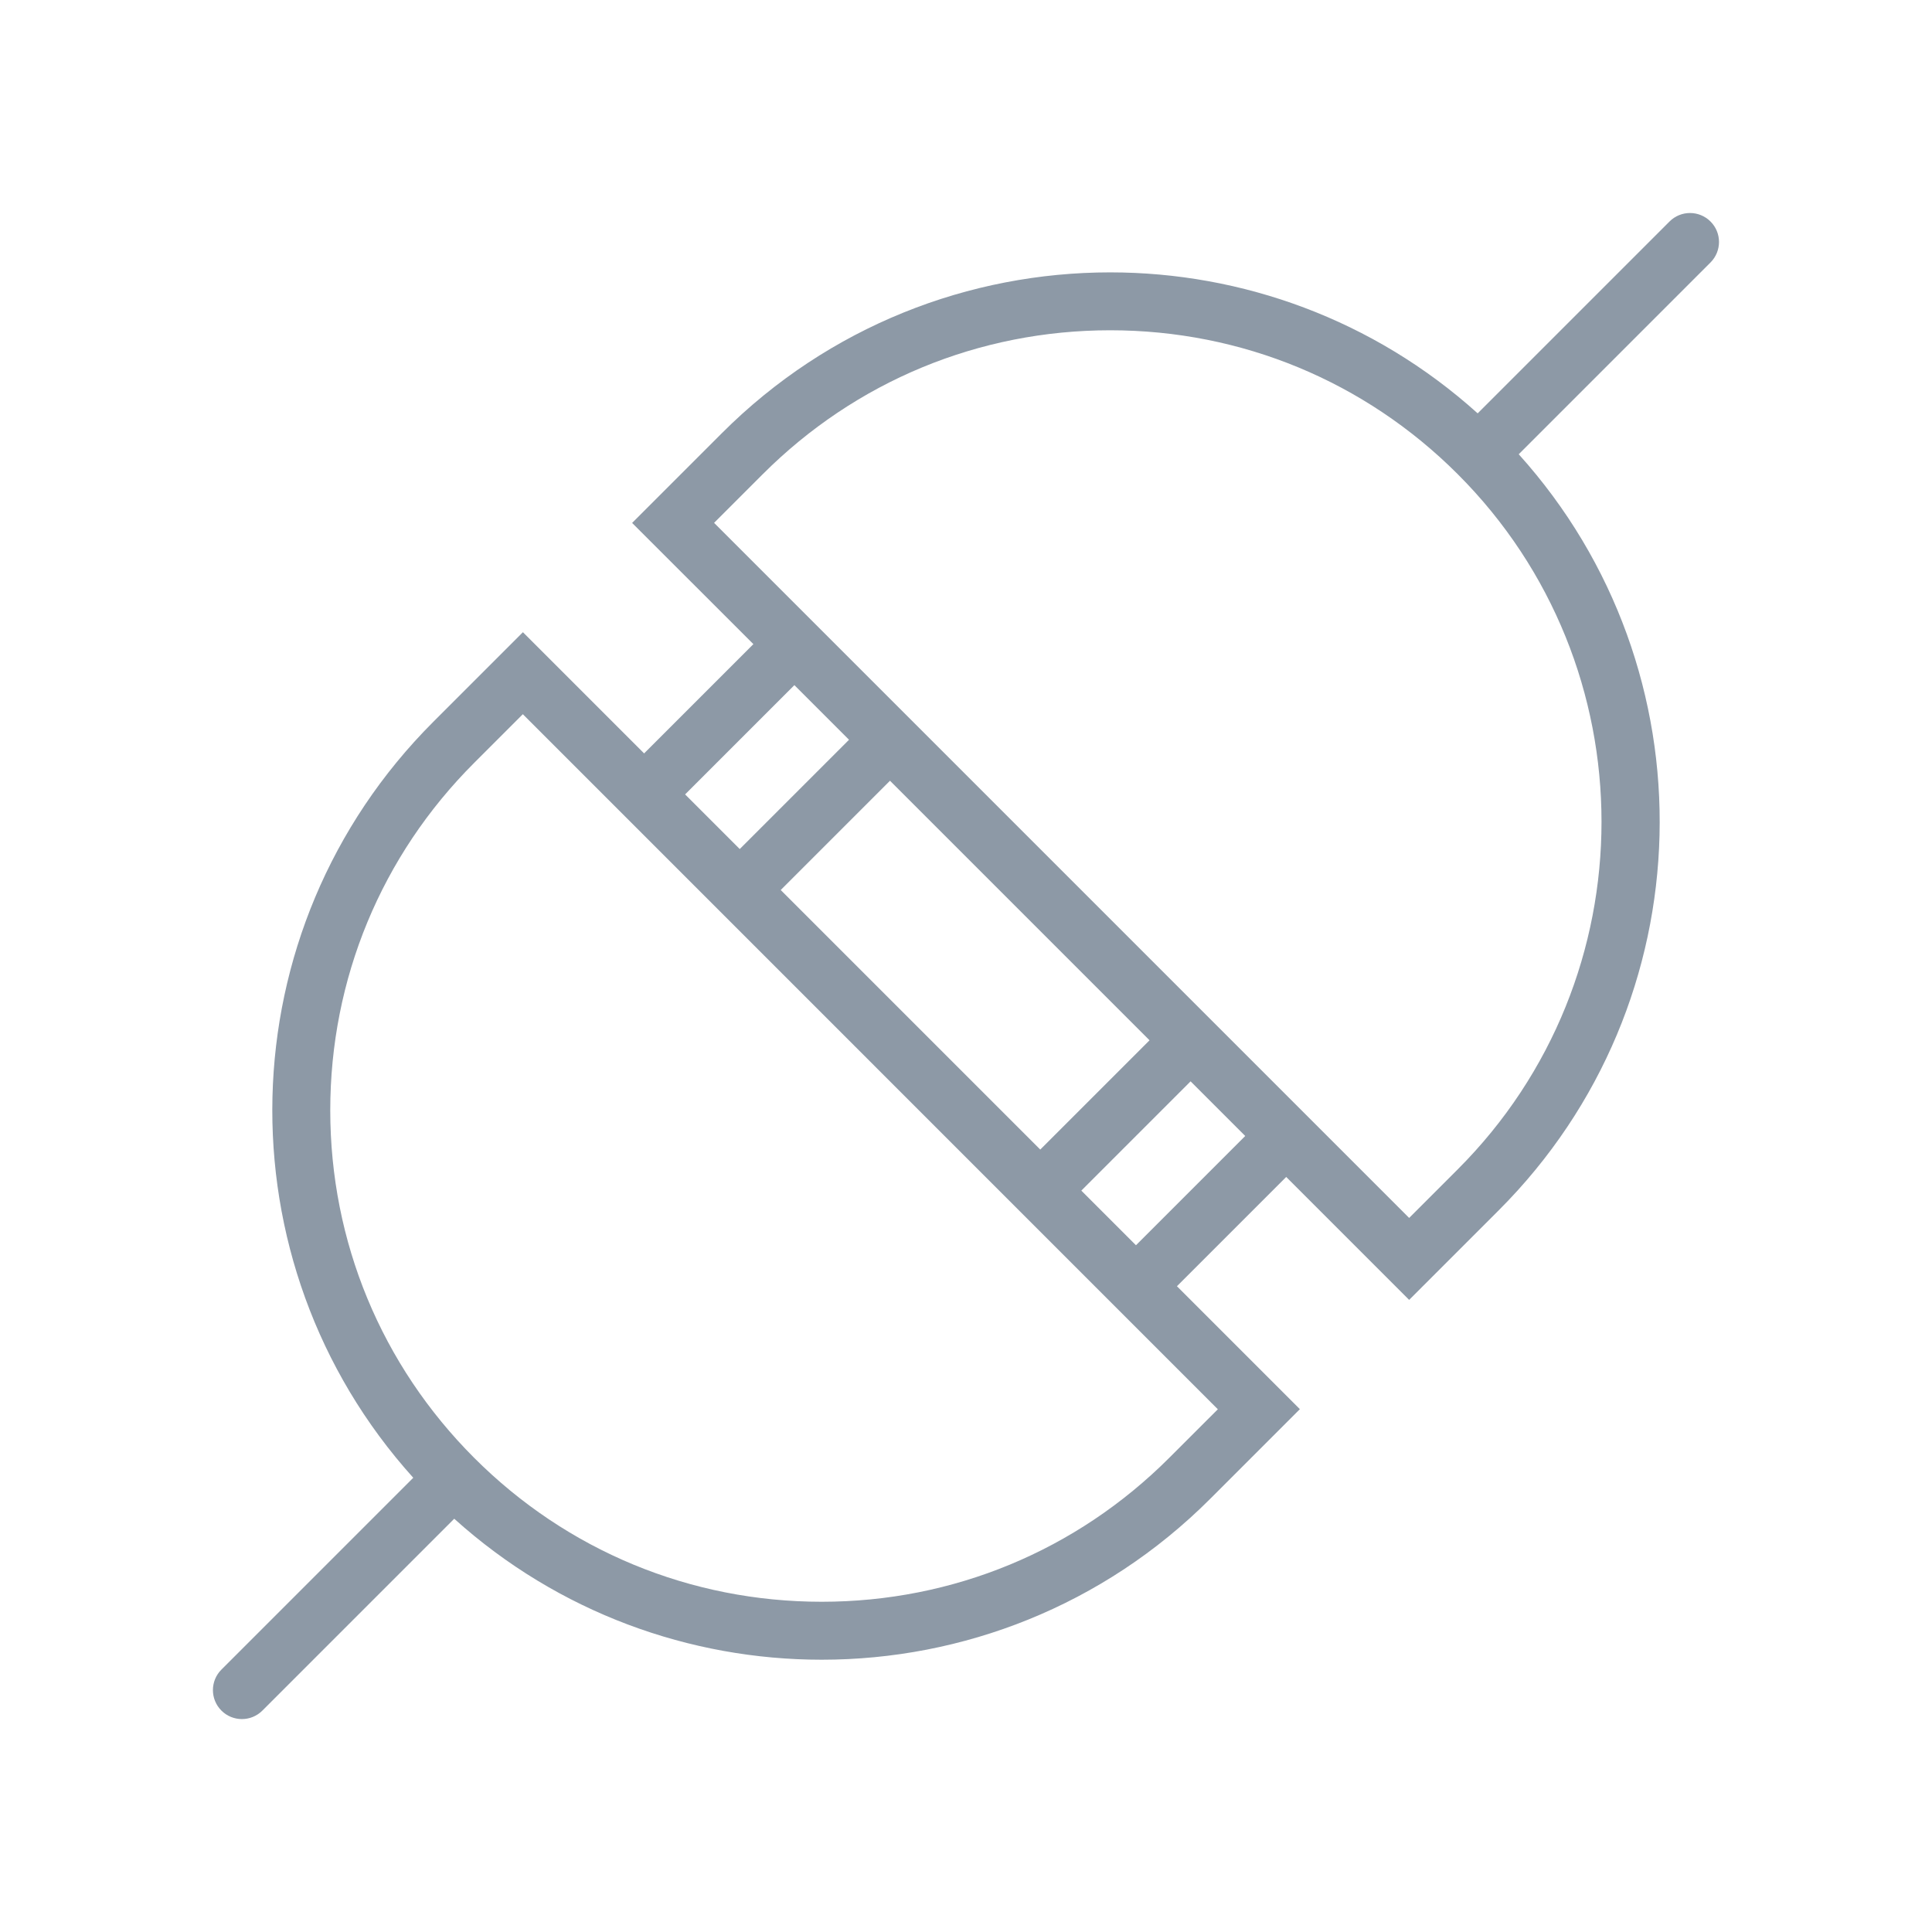 <?xml version="1.0" encoding="UTF-8"?>
<svg fill="#8D99A6" width="100pt" height="100pt" version="1.1" viewBox="0 0 100 100" xmlns="http://www.w3.org/2000/svg">
 <path d="m88.535 11.465c-0.586-0.586-1.535-0.586-2.121 0l-9.93 9.93c-5.398-4.863-12.211-7.297-19.02-7.297-7.277 0-14.555 2.773-20.105 8.328l-4.641 4.641 6.277 6.273-5.656 5.656-6.273-6.273-4.641 4.641c-10.75 10.746-11.098 27.961-1.035 39.125l-9.93 9.93c-0.586 0.586-0.586 1.535 0 2.121 0.586 0.586 1.535 0.586 2.121 0l9.93-9.93c5.394 4.863 12.207 7.297 19.02 7.297 7.277 0 14.555-2.773 20.109-8.328l4.641-4.641-6.363-6.363 5.656-5.656 6.363 6.363 4.641-4.641c10.746-10.75 11.094-27.965 1.031-39.129l9.93-9.93c0.582-0.586 0.582-1.535-0.004-2.117zm-48.125 34.602l5.656-5.656 13.434 13.434-5.656 5.656zm0.707-10.605l2.828 2.828-5.656 5.656-2.828-2.828zm19.402 39.996c-4.805 4.805-11.191 7.449-17.988 7.449s-13.184-2.644-17.988-7.449c-4.805-4.805-7.449-11.191-7.449-17.988 0-6.793 2.644-13.184 7.449-17.984l2.519-2.519 35.973 35.977zm3.934-16.66l-5.656 5.656-2.828-2.828 5.656-5.656zm11.004 1.723l-2.519 2.519-35.977-35.977 2.519-2.519c4.805-4.805 11.191-7.449 17.984-7.449 6.797 0 13.184 2.644 17.988 7.449 9.922 9.918 9.922 26.059 0.004 35.977z"/>
</svg>
